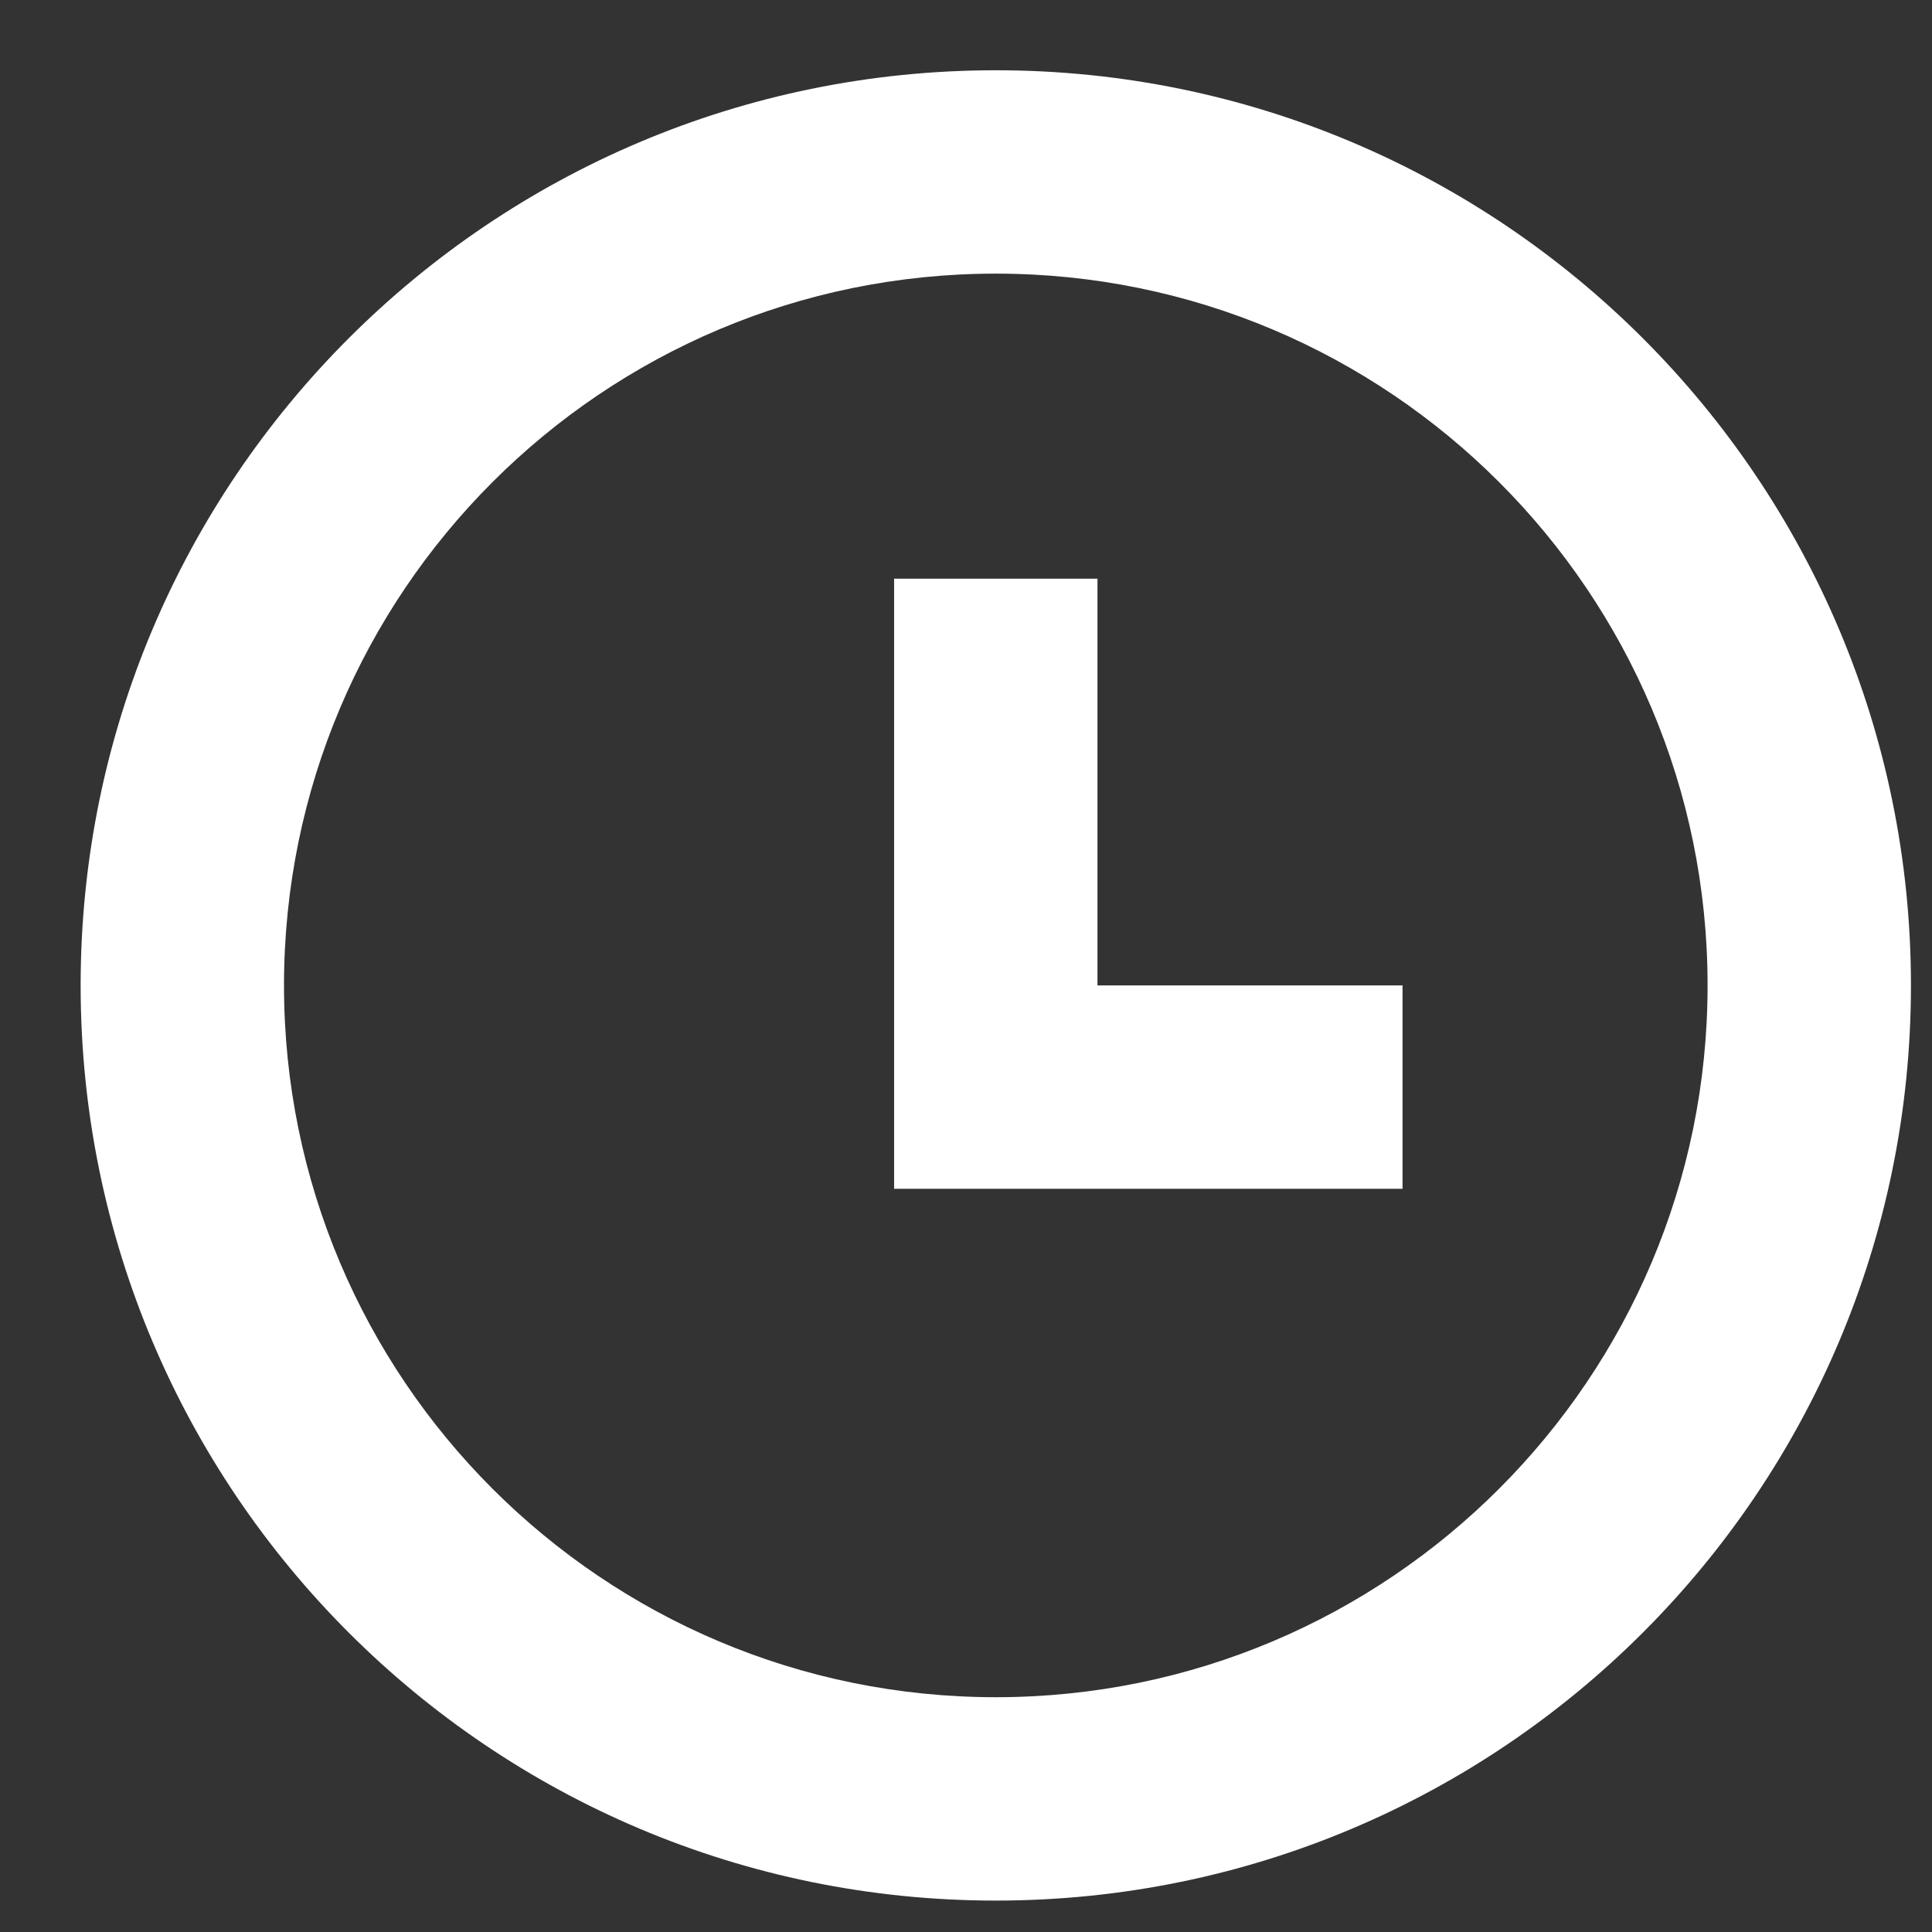 <svg width="19" height="19" viewBox="0 0 19 19" fill="none" xmlns="http://www.w3.org/2000/svg">
<rect x="0" y="0" width="19" height="19" fill="#333333" stroke="none"/>
<path d="M8.793 5.691H10.793V9.691H13.793V11.691H8.793V5.691Z" fill="white"/>
<path fill-rule="evenodd" clip-rule="evenodd" d="M0.793 9.691C0.793 4.721 4.822 0.691 9.793 0.691C14.764 0.691 18.793 4.721 18.793 9.691C18.793 14.662 14.764 18.691 9.793 18.691C4.822 18.691 0.793 14.662 0.793 9.691ZM2.793 9.691C2.793 5.825 5.927 2.691 9.793 2.691C13.659 2.691 16.793 5.825 16.793 9.691C16.793 13.557 13.659 16.691 9.793 16.691C5.927 16.691 2.793 13.557 2.793 9.691Z" fill="white"/>
</svg>

